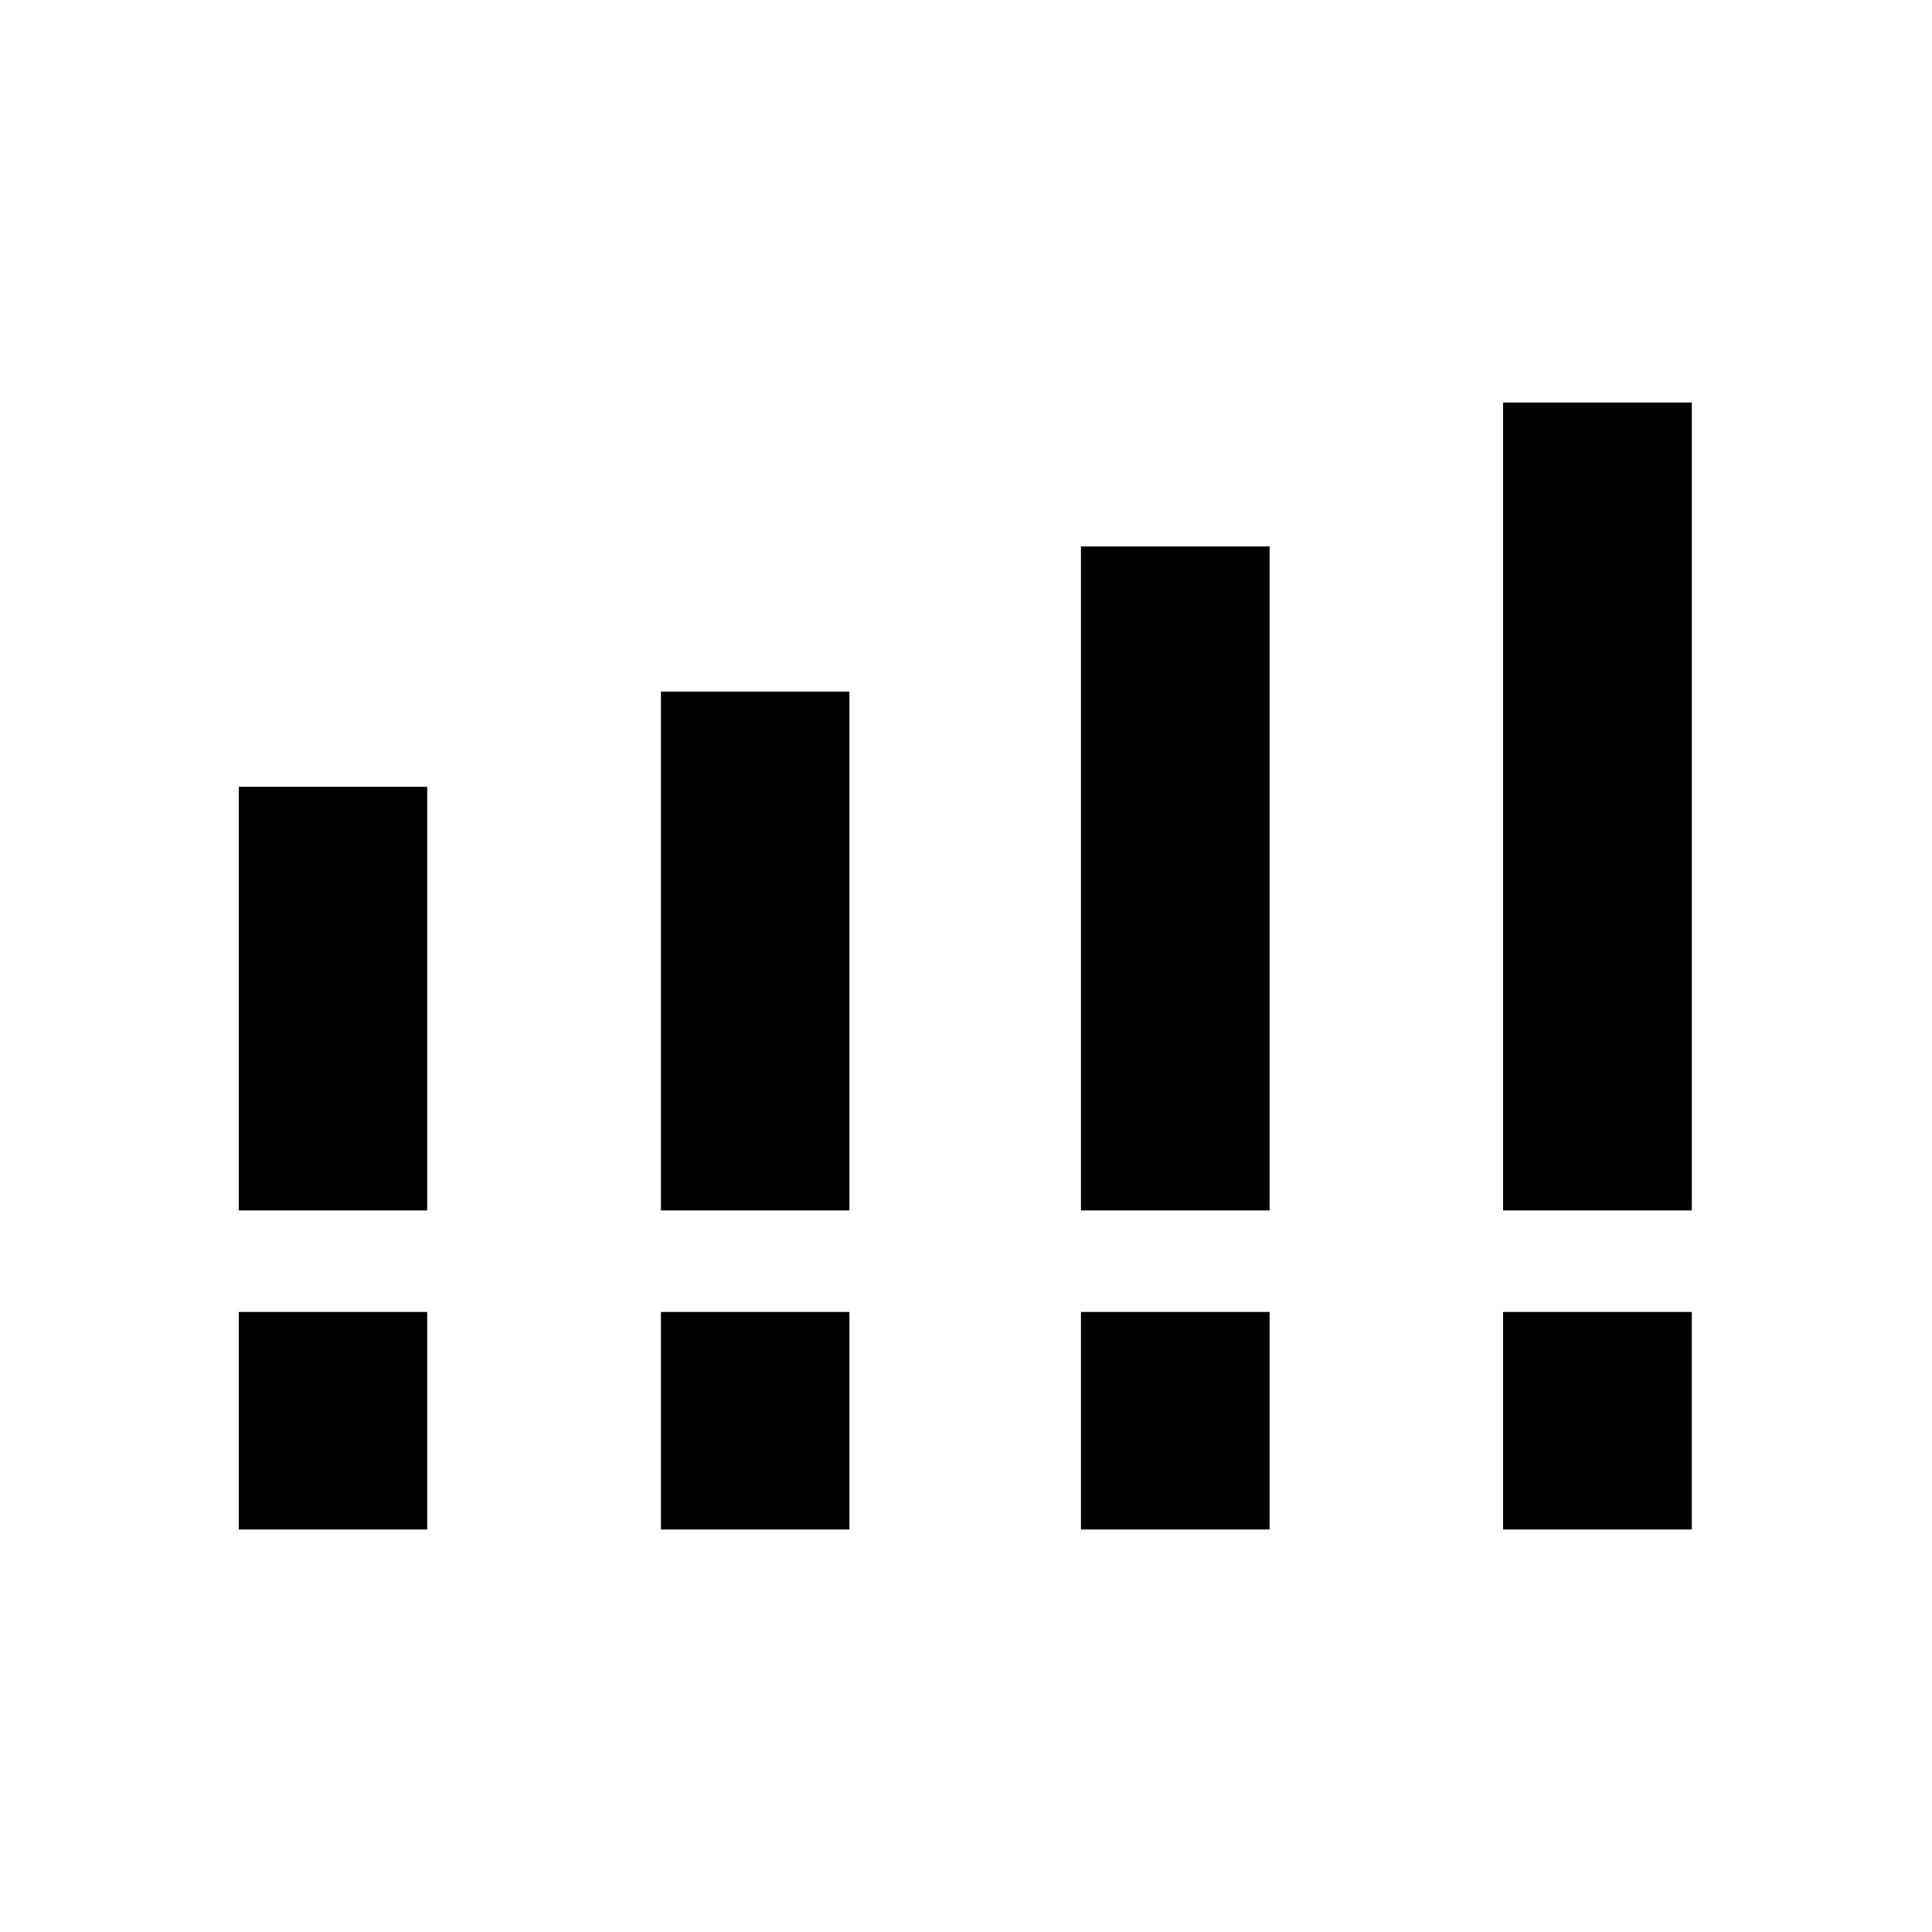 <svg xmlns="http://www.w3.org/2000/svg" height="20" viewBox="0 -960 960 960" width="20"><path d="M118.62-358.54v-210.54h93.69v210.54h-93.69Zm209.76 0v-257.84h93.7v257.84h-93.7Zm208.77 0v-329.92h93.7v329.92h-93.7Zm209.77 0V-760h93.7v401.46h-93.7ZM118.62-200v-108.08h93.69V-200h-93.69Zm209.76 0v-108.08h93.7V-200h-93.7Zm208.77 0v-108.08h93.7V-200h-93.7Zm209.77 0v-108.08h93.7V-200h-93.7Z"/></svg>